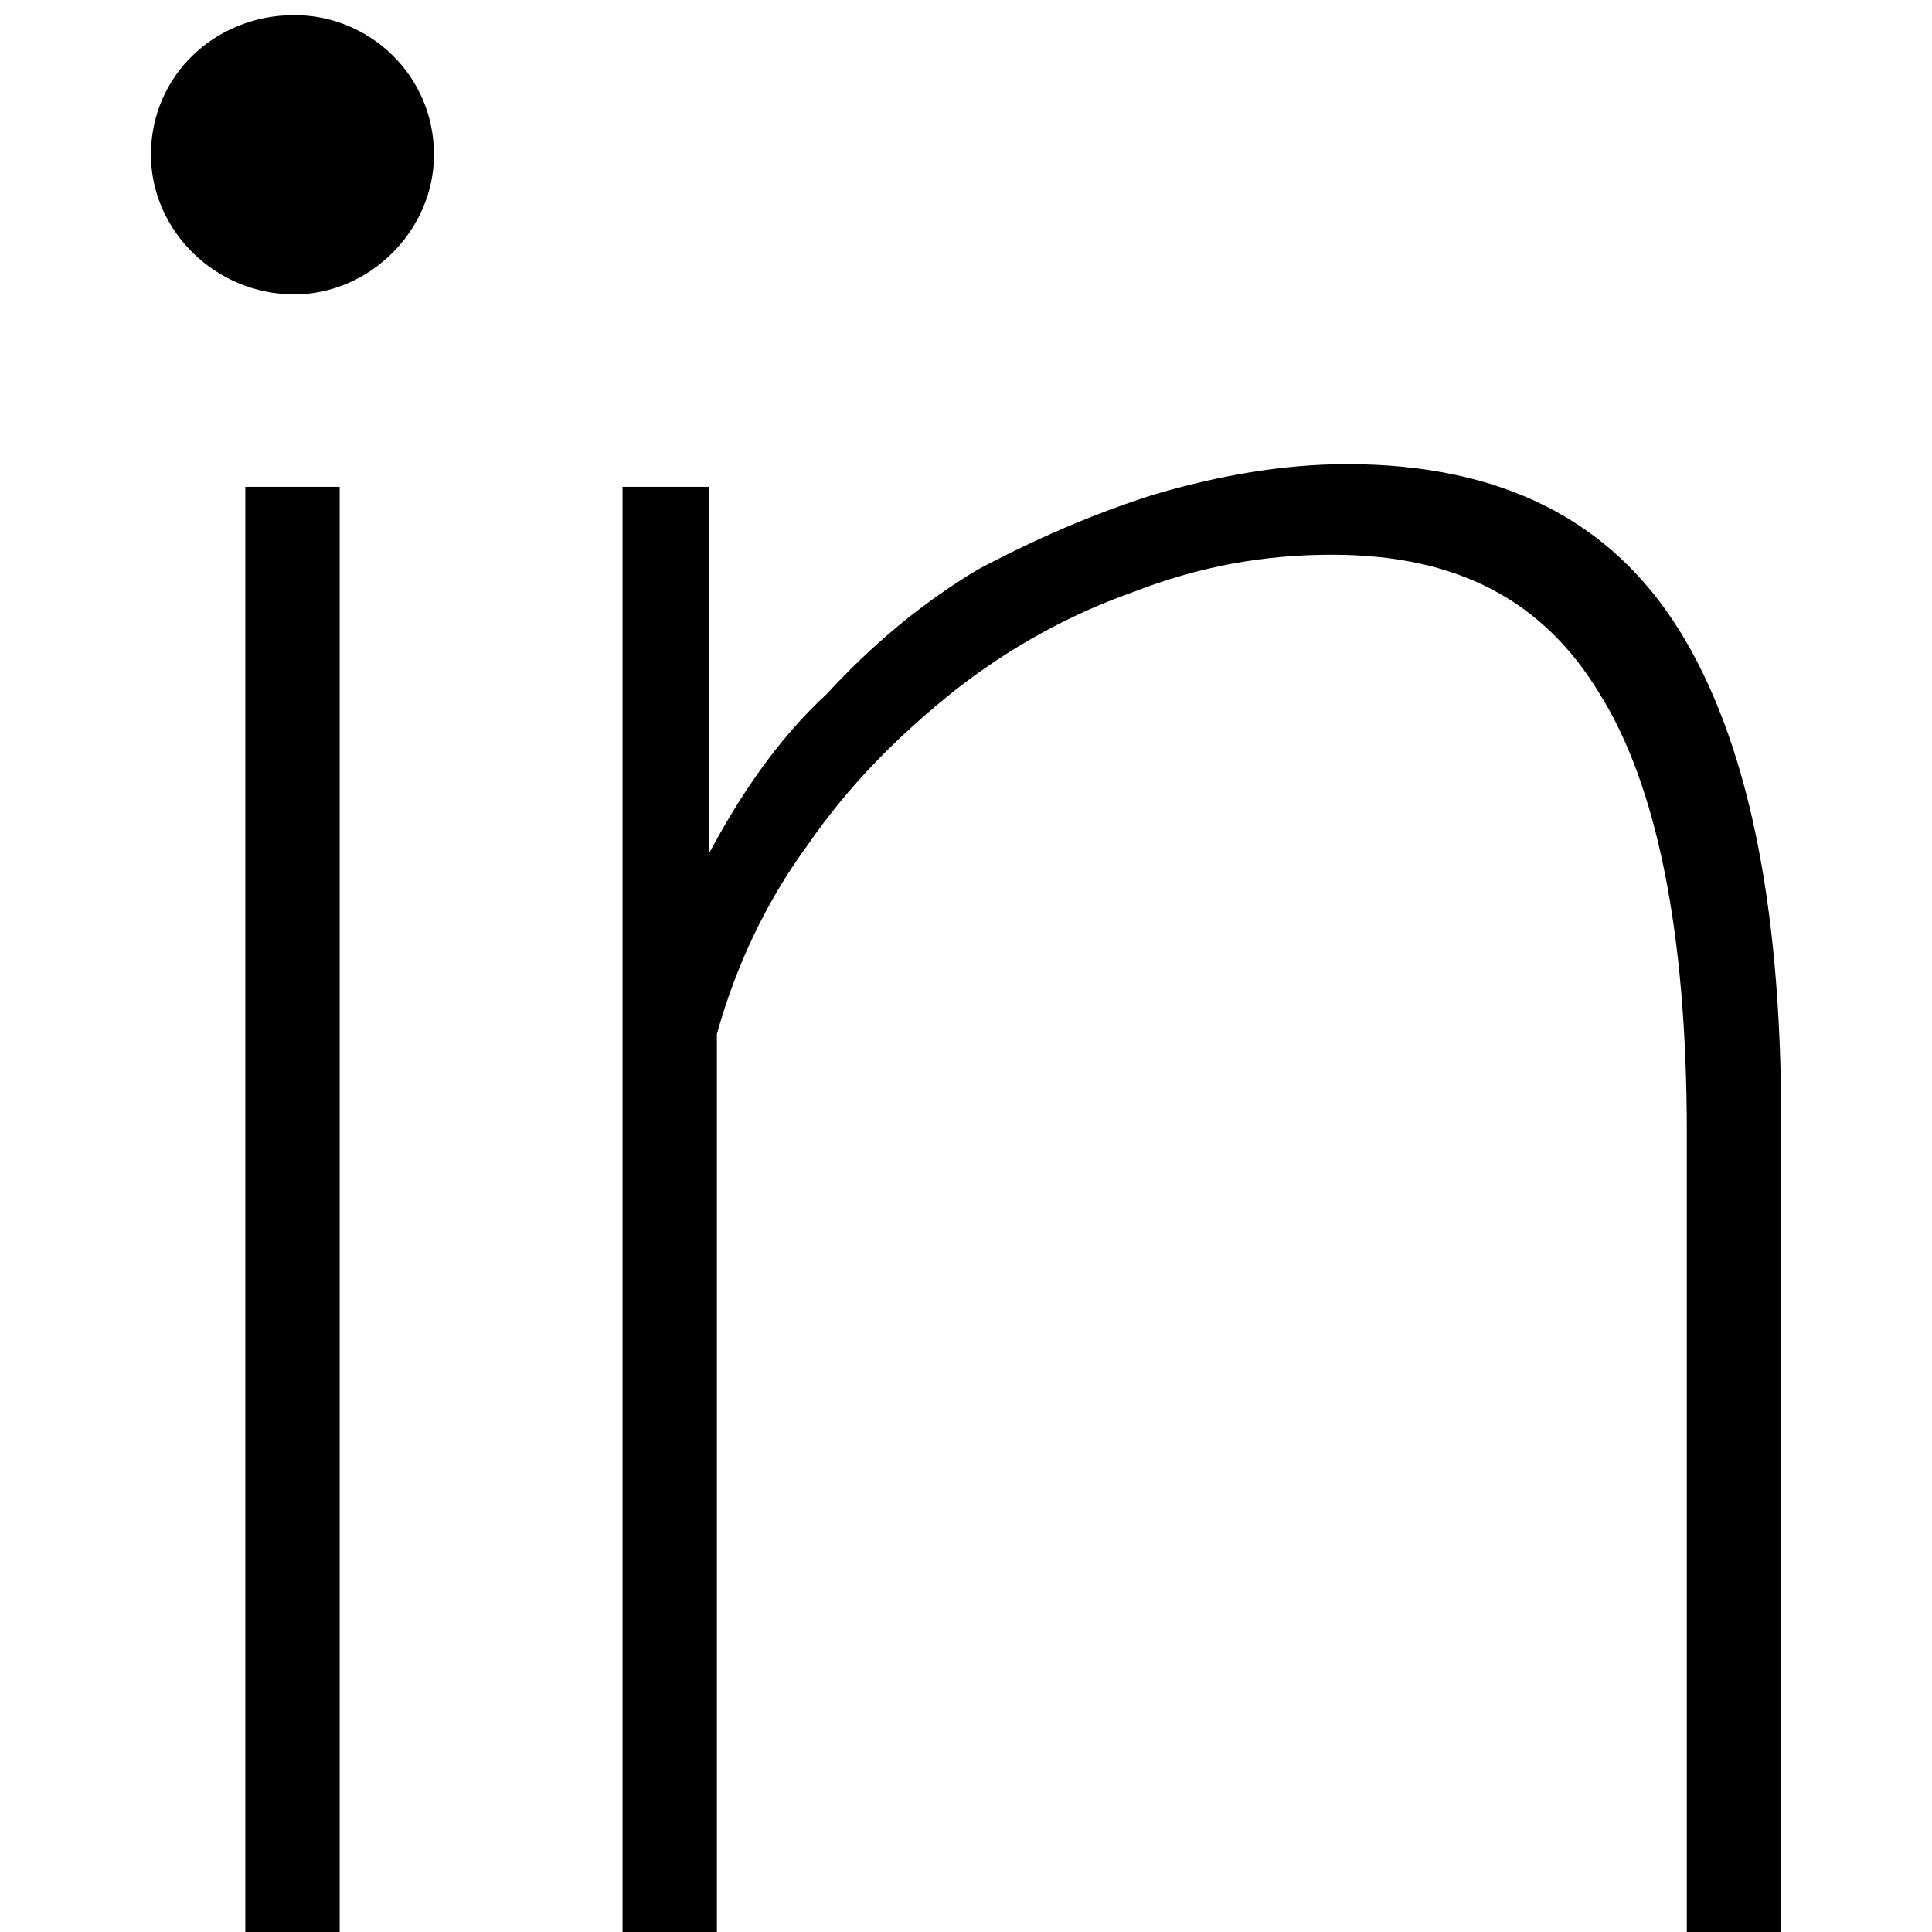 <?xml version="1.0" encoding="utf-8"?>
<!DOCTYPE svg PUBLIC "-//W3C//DTD SVG 1.1//EN" "http://www.w3.org/Graphics/SVG/1.1/DTD/svg11.dtd">
<svg version="1.1" xmlns="http://www.w3.org/2000/svg" xmlns:xlink="http://www.w3.org/1999/xlink" width="32" height="32" viewBox="0 0 32 32">
<path d="M4.063 8.063h1.563v24.188h-1.563zM27.813 10.438c-1.125-1.813-2.938-2.75-5.5-2.75-1.063 0-2.125 0.188-3.188 0.5-1 0.313-2 0.75-2.938 1.25-0.938 0.563-1.75 1.25-2.5 2.063-0.813 0.75-1.438 1.688-1.938 2.625v-6.063h-1.438v24.188h1.563v-15.125c0.313-1.125 0.813-2.188 1.5-3.125 0.688-1 1.5-1.813 2.438-2.563 0.875-0.688 1.875-1.25 2.938-1.625 1.125-0.438 2.188-0.625 3.313-0.625 2.063 0 3.5 0.75 4.438 2.313 0.938 1.5 1.438 3.938 1.438 7.25v13.5h1.563v-13.688c0-3.625-0.563-6.313-1.688-8.125zM7.188 2.563c0 1.25-1.063 2.313-2.313 2.313-1.313 0-2.375-1.063-2.375-2.313 0-1.313 1.063-2.313 2.375-2.313 1.25 0 2.313 1 2.313 2.313z"></path>
</svg>
